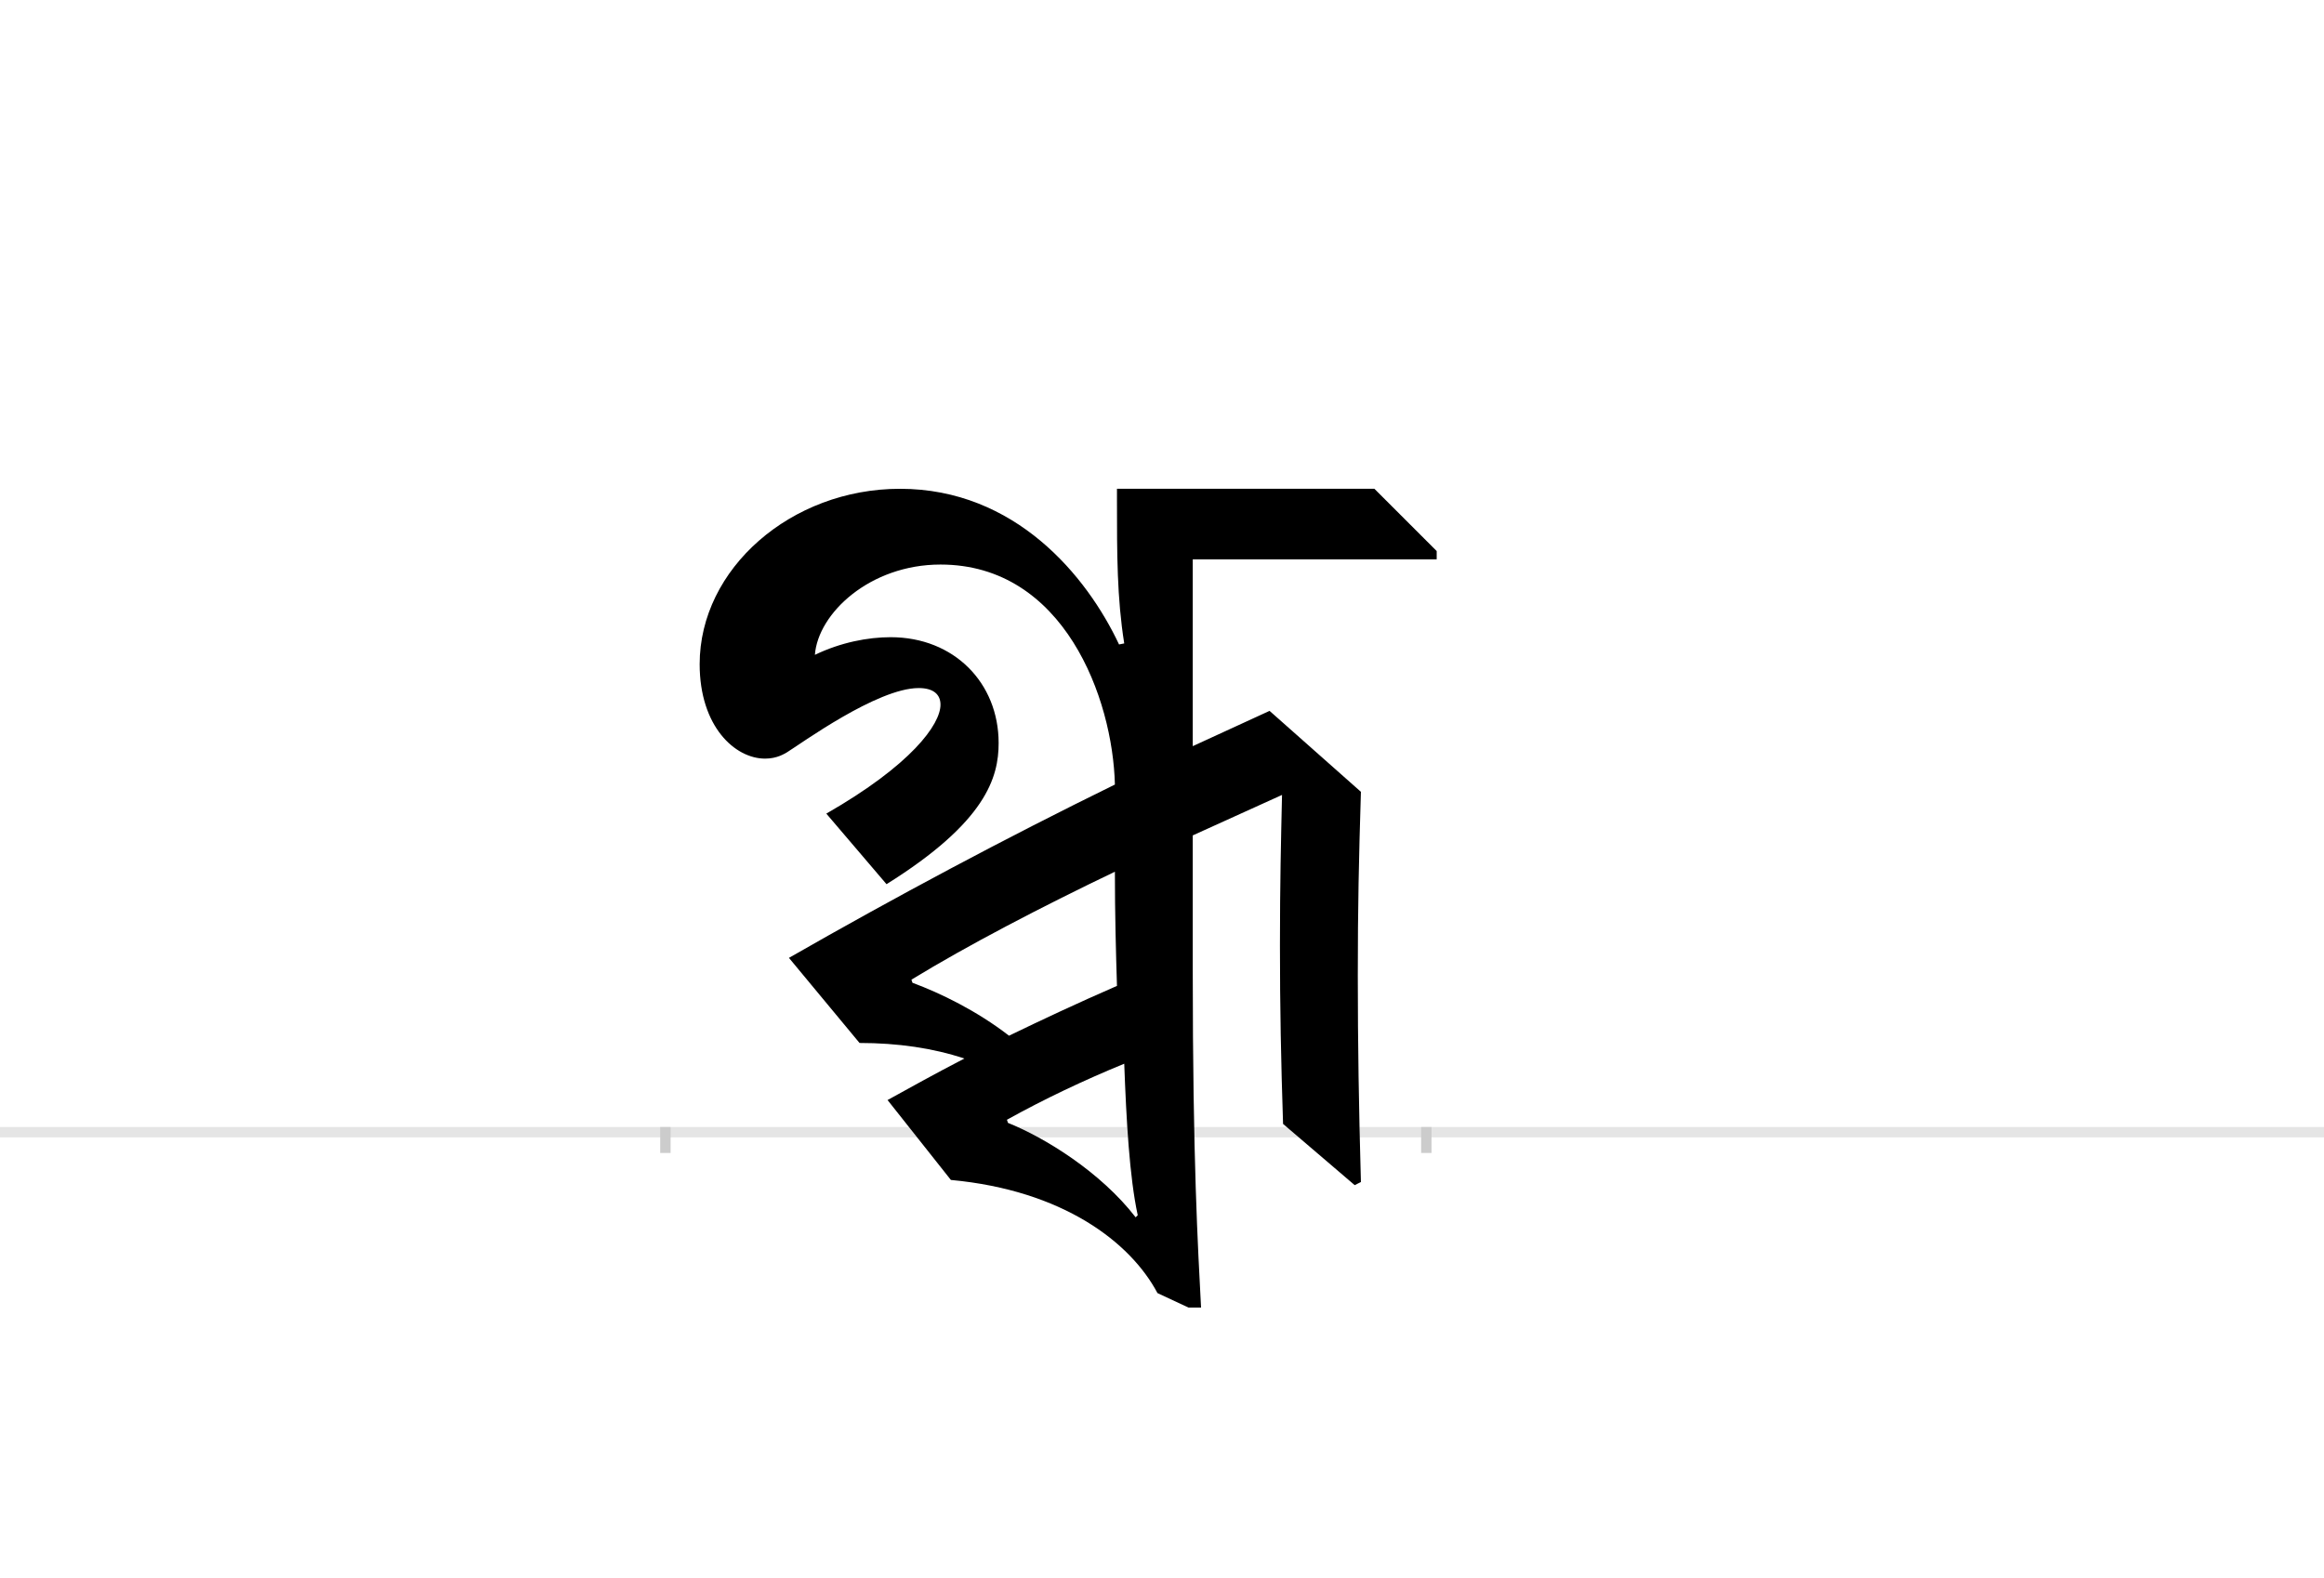<?xml version="1.0" encoding="UTF-8"?>
<svg height="1521" version="1.1" width="2238.75" xmlns="http://www.w3.org/2000/svg" xmlns:xlink="http://www.w3.org/1999/xlink">
 <rect width="100%" height="100%" fill="#808080" stroke="none"/>
 <path d="M0,0 l2238.75,0 l0,1521 l-2238.75,0 Z M0,0" fill="rgb(255,255,255)" transform="matrix(1,0,0,-1,0,1521)"/>
 <path d="M0,0 l2238.75,0" fill="none" stroke="rgb(229,229,229)" stroke-width="10" transform="matrix(1,0,0,-1,0,1091)"/>
 <path d="M0,5 l0,-25" fill="none" stroke="rgb(204,204,204)" stroke-width="10" transform="matrix(1,0,0,-1,641,1091)"/>
 <path d="M0,5 l0,-25" fill="none" stroke="rgb(204,204,204)" stroke-width="10" transform="matrix(1,0,0,-1,1374,1091)"/>
 <path d="M155,307 l58,-68 c96,60,108,103,108,136 c0,58,-43,102,-104,102 c-22,0,-48,-5,-73,-17 c3,40,53,87,121,87 c119,0,166,-129,168,-212 c-106,-52,-211,-108,-314,-167 l68,-82 c37,0,71,-5,101,-15 c-29,-15,-54,-29,-74,-40 l61,-77 c108,-10,173,-60,199,-109 l30,-14 l12,0 c-3,58,-8,141,-8,326 l0,129 l86,39 c-1,-44,-2,-85,-2,-145 c0,-60,1,-111,3,-172 l69,-59 l6,3 c-2,71,-3,133,-3,199 c0,66,1,112,3,177 l-88,78 l-74,-34 l0,180 l235,0 l0,8 l-60,60 l-248,0 l0,-11 c0,-52,0,-94,7,-138 l-5,-1 c-31,66,-100,150,-211,150 c-105,0,-193,-77,-193,-169 c0,-60,34,-91,63,-91 c12,0,19,5,21,6 c13,8,87,62,127,62 c14,0,21,-6,21,-16 c0,-19,-28,-58,-110,-105 Z M238,144 l-1,3 c54,33,125,70,196,104 c0,-41,1,-78,2,-110 c-39,-17,-73,-33,-104,-48 c-31,24,-66,41,-93,51 Z M330,9 l-1,3 c36,20,74,38,113,54 c2,-54,5,-109,13,-146 l-2,-2 c-34,44,-88,77,-123,91 Z M330,9" fill="rgb(0,0,0)" transform="matrix(1,0,0,-1,641,1091)"/>
</svg>